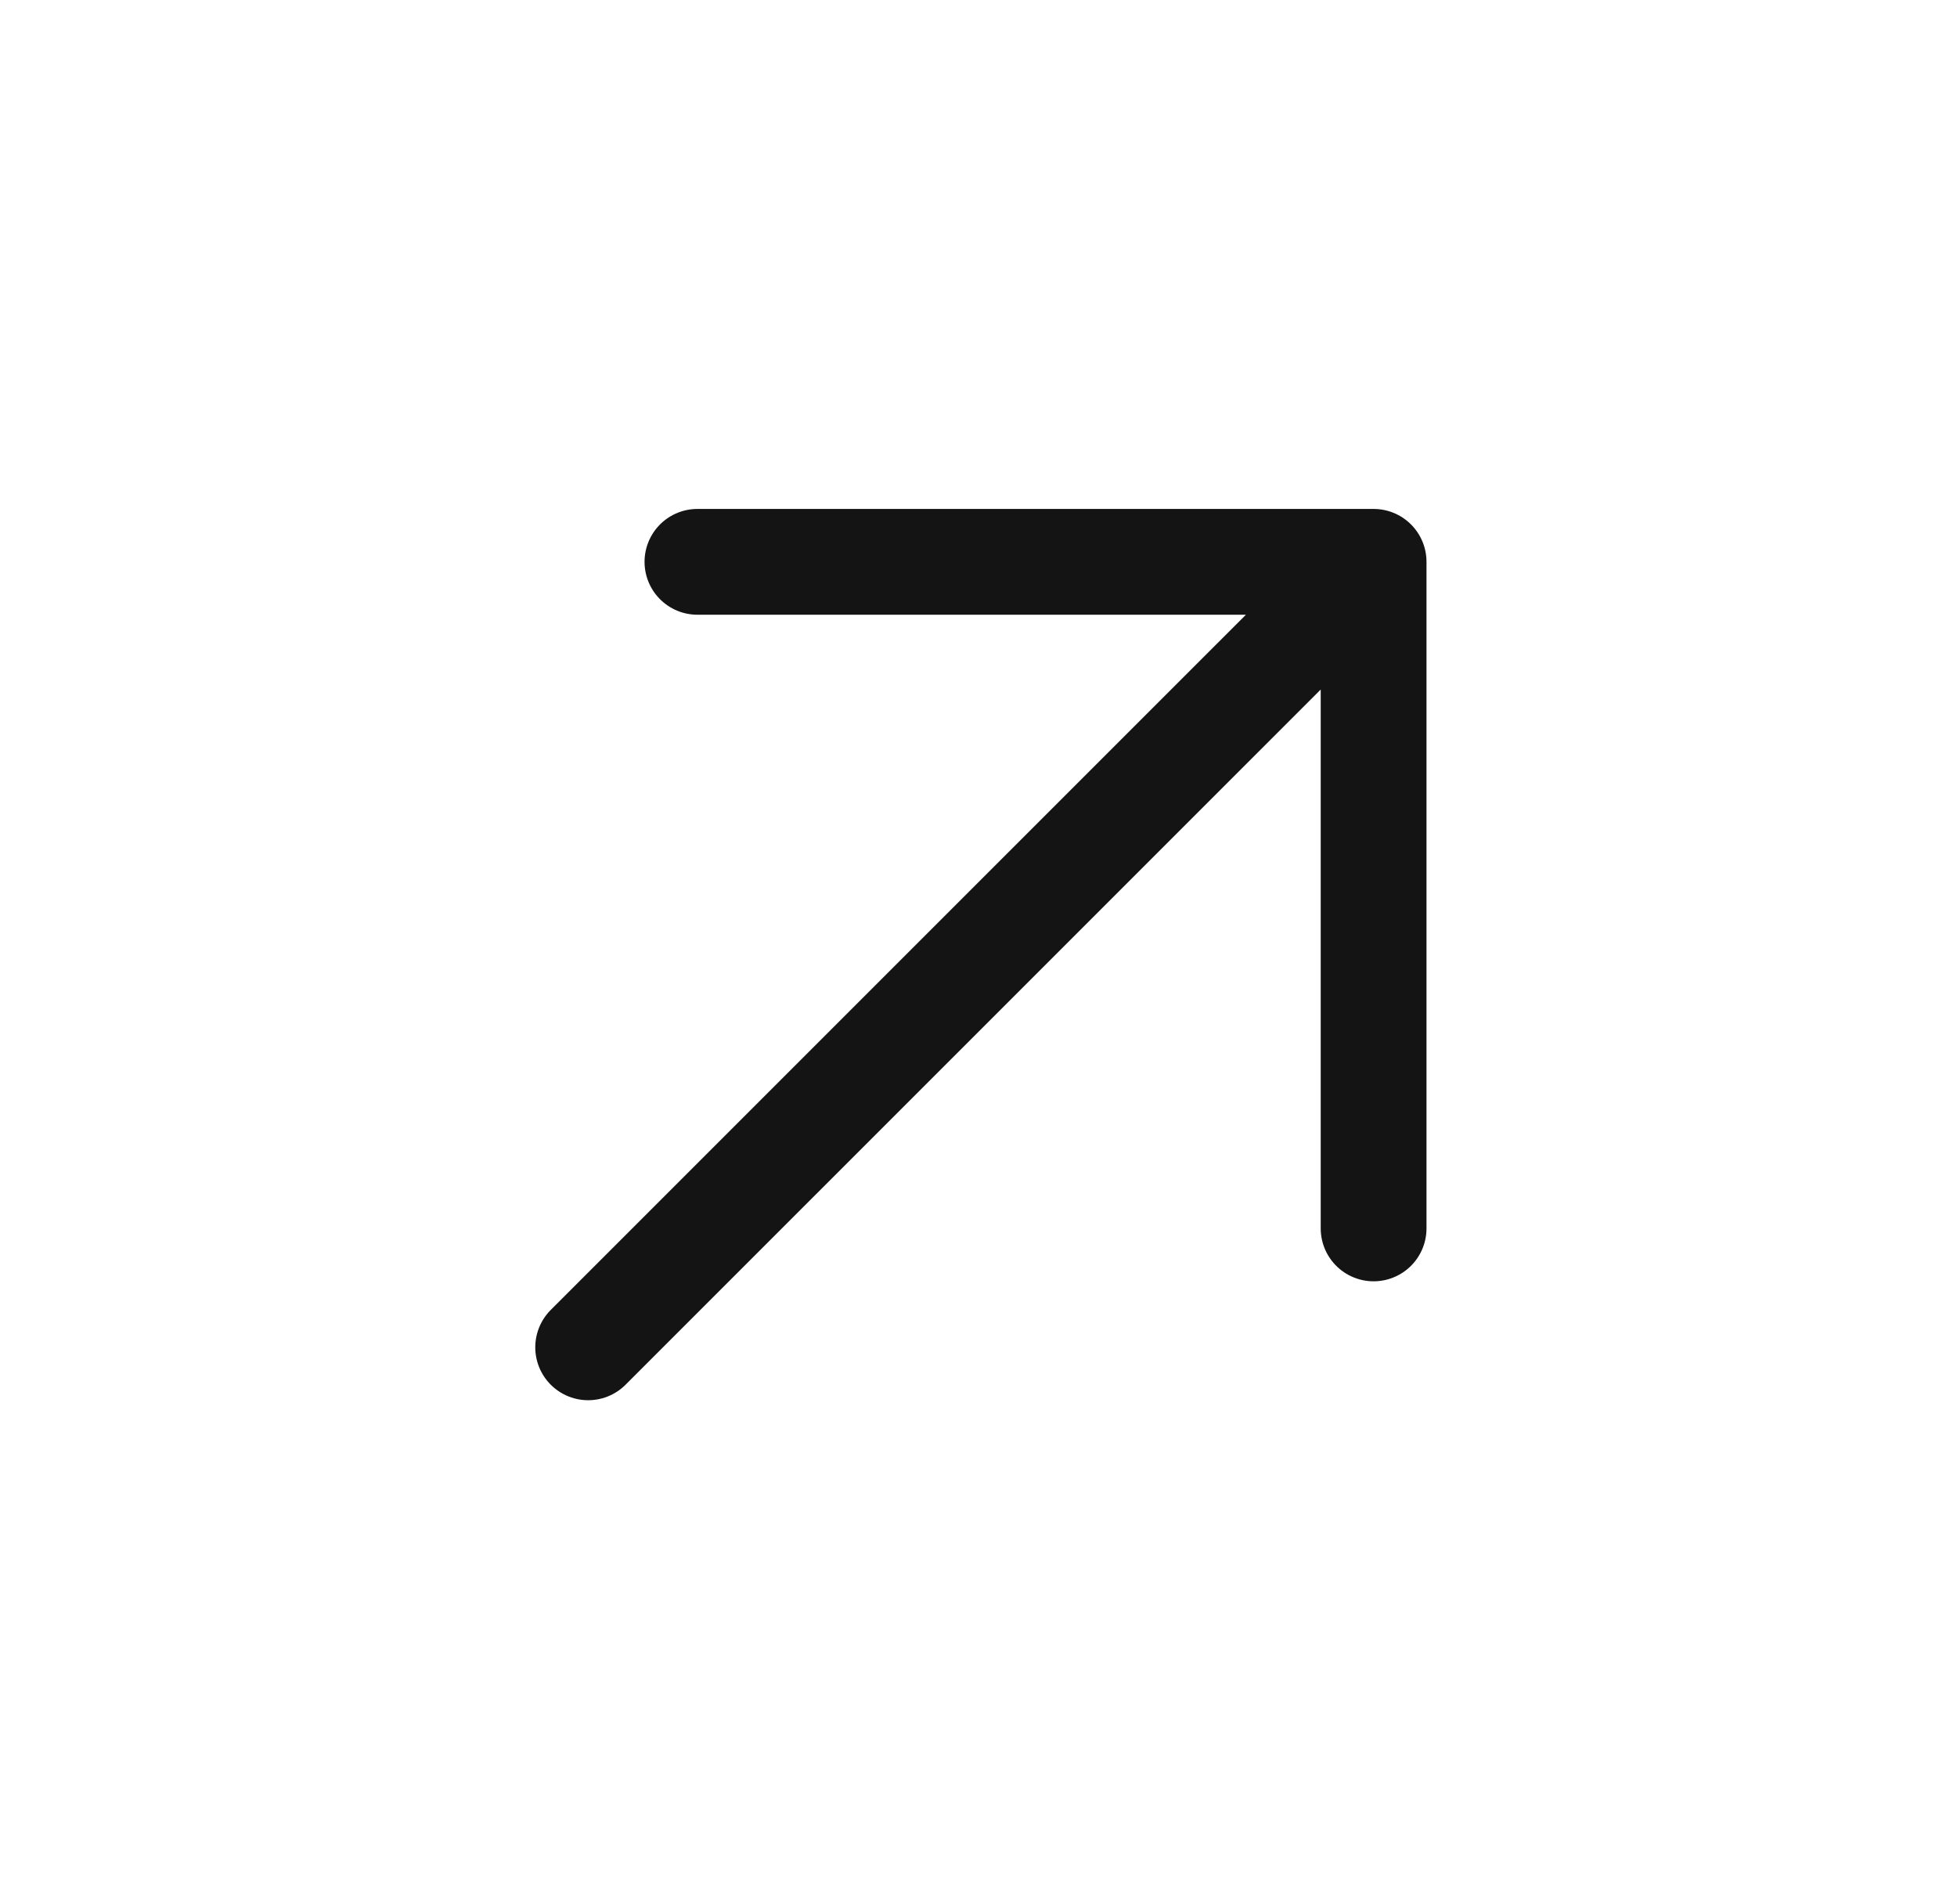 <svg width="37" height="36" fill="none" xmlns="http://www.w3.org/2000/svg"><path d="M13.186 10.621H25.97m0 0v12.601m0-12.601L11.12 25.47" stroke="#141414" stroke-width="2" stroke-linecap="round" stroke-linejoin="round"/></svg>
